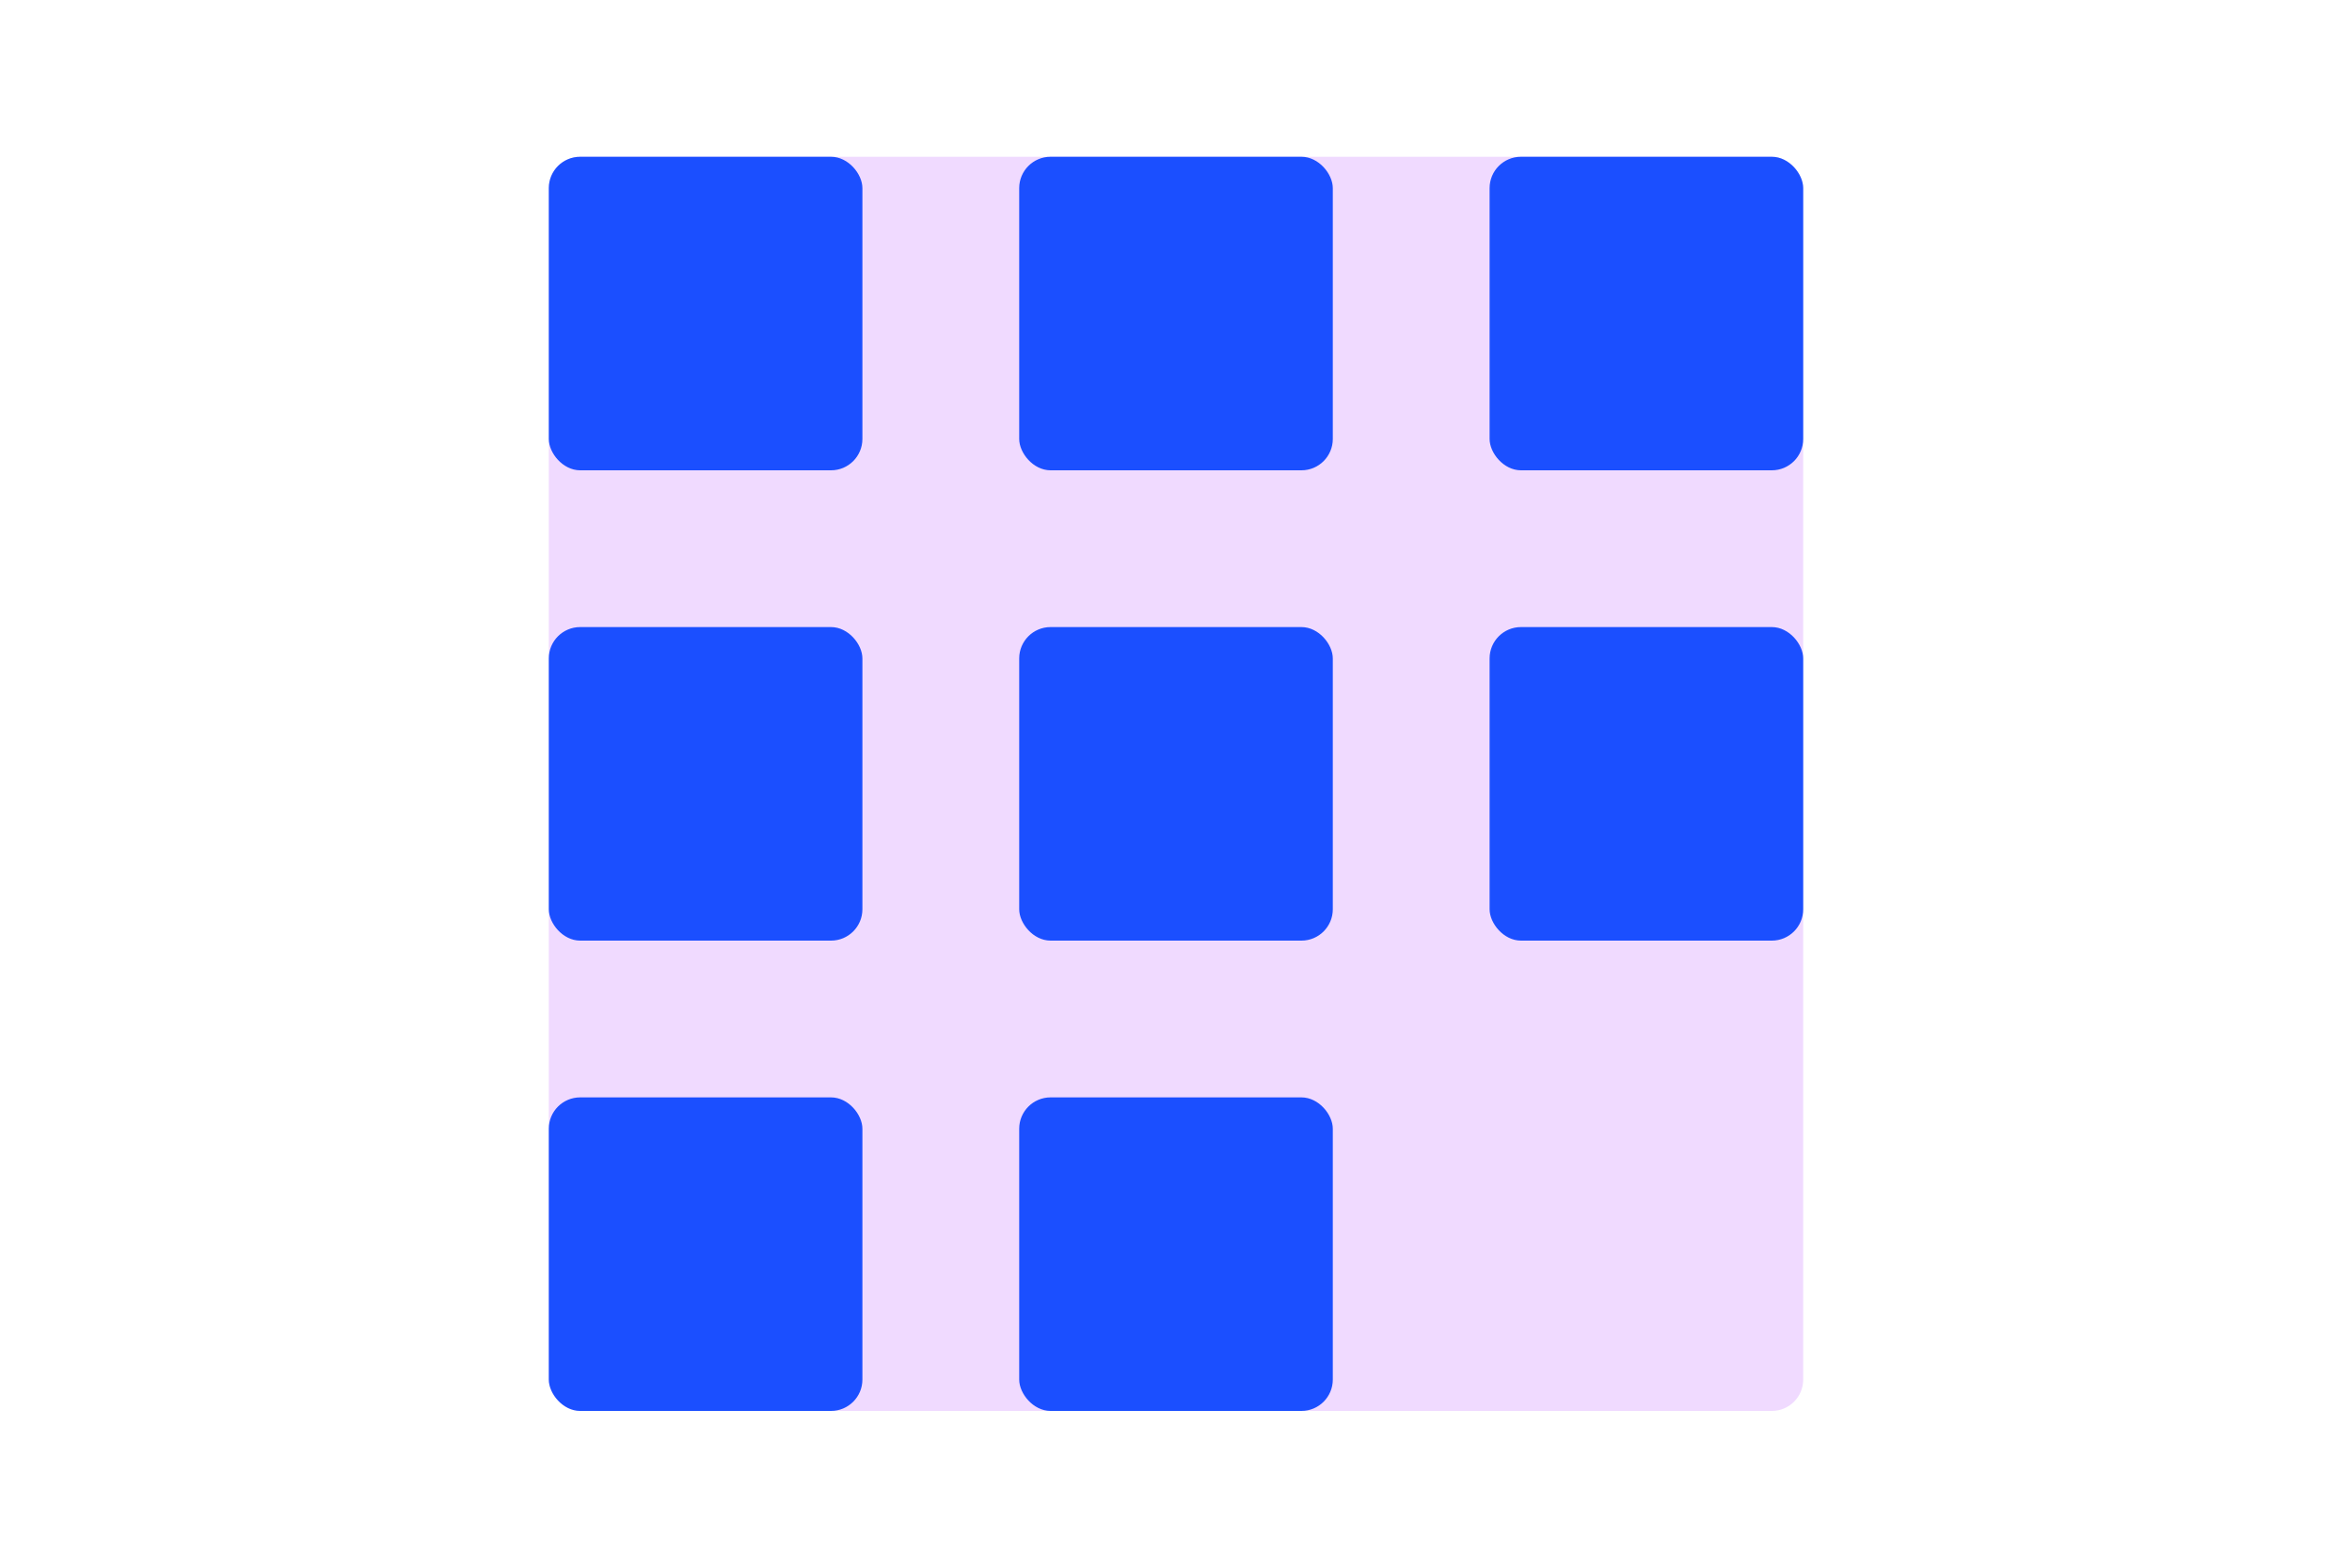 <svg xmlns="http://www.w3.org/2000/svg" fill="none" viewBox="0 0 300 200">
  <rect width="160" height="160" x="70" y="20" fill="#F0DAFF" rx="4"/>
  <rect width="40" height="40" x="70" y="20" fill="#1B4FFF" rx="4"/>
  <rect width="40" height="40" x="130" y="20" fill="#1B4FFF" rx="4"/>
  <rect width="40" height="40" x="190" y="20" fill="#1B4FFF" rx="4"/>
  <rect width="40" height="40" x="70" y="80" fill="#1B4FFF" rx="4"/>
  <rect width="40" height="40" x="130" y="80" fill="#1B4FFF" rx="4"/>
  <rect width="40" height="40" x="190" y="80" fill="#1B4FFF" rx="4"/>
  <rect width="40" height="40" x="70" y="140" fill="#1B4FFF" rx="4"/>
  <rect width="40" height="40" x="130" y="140" fill="#1B4FFF" rx="4"/>
</svg>
